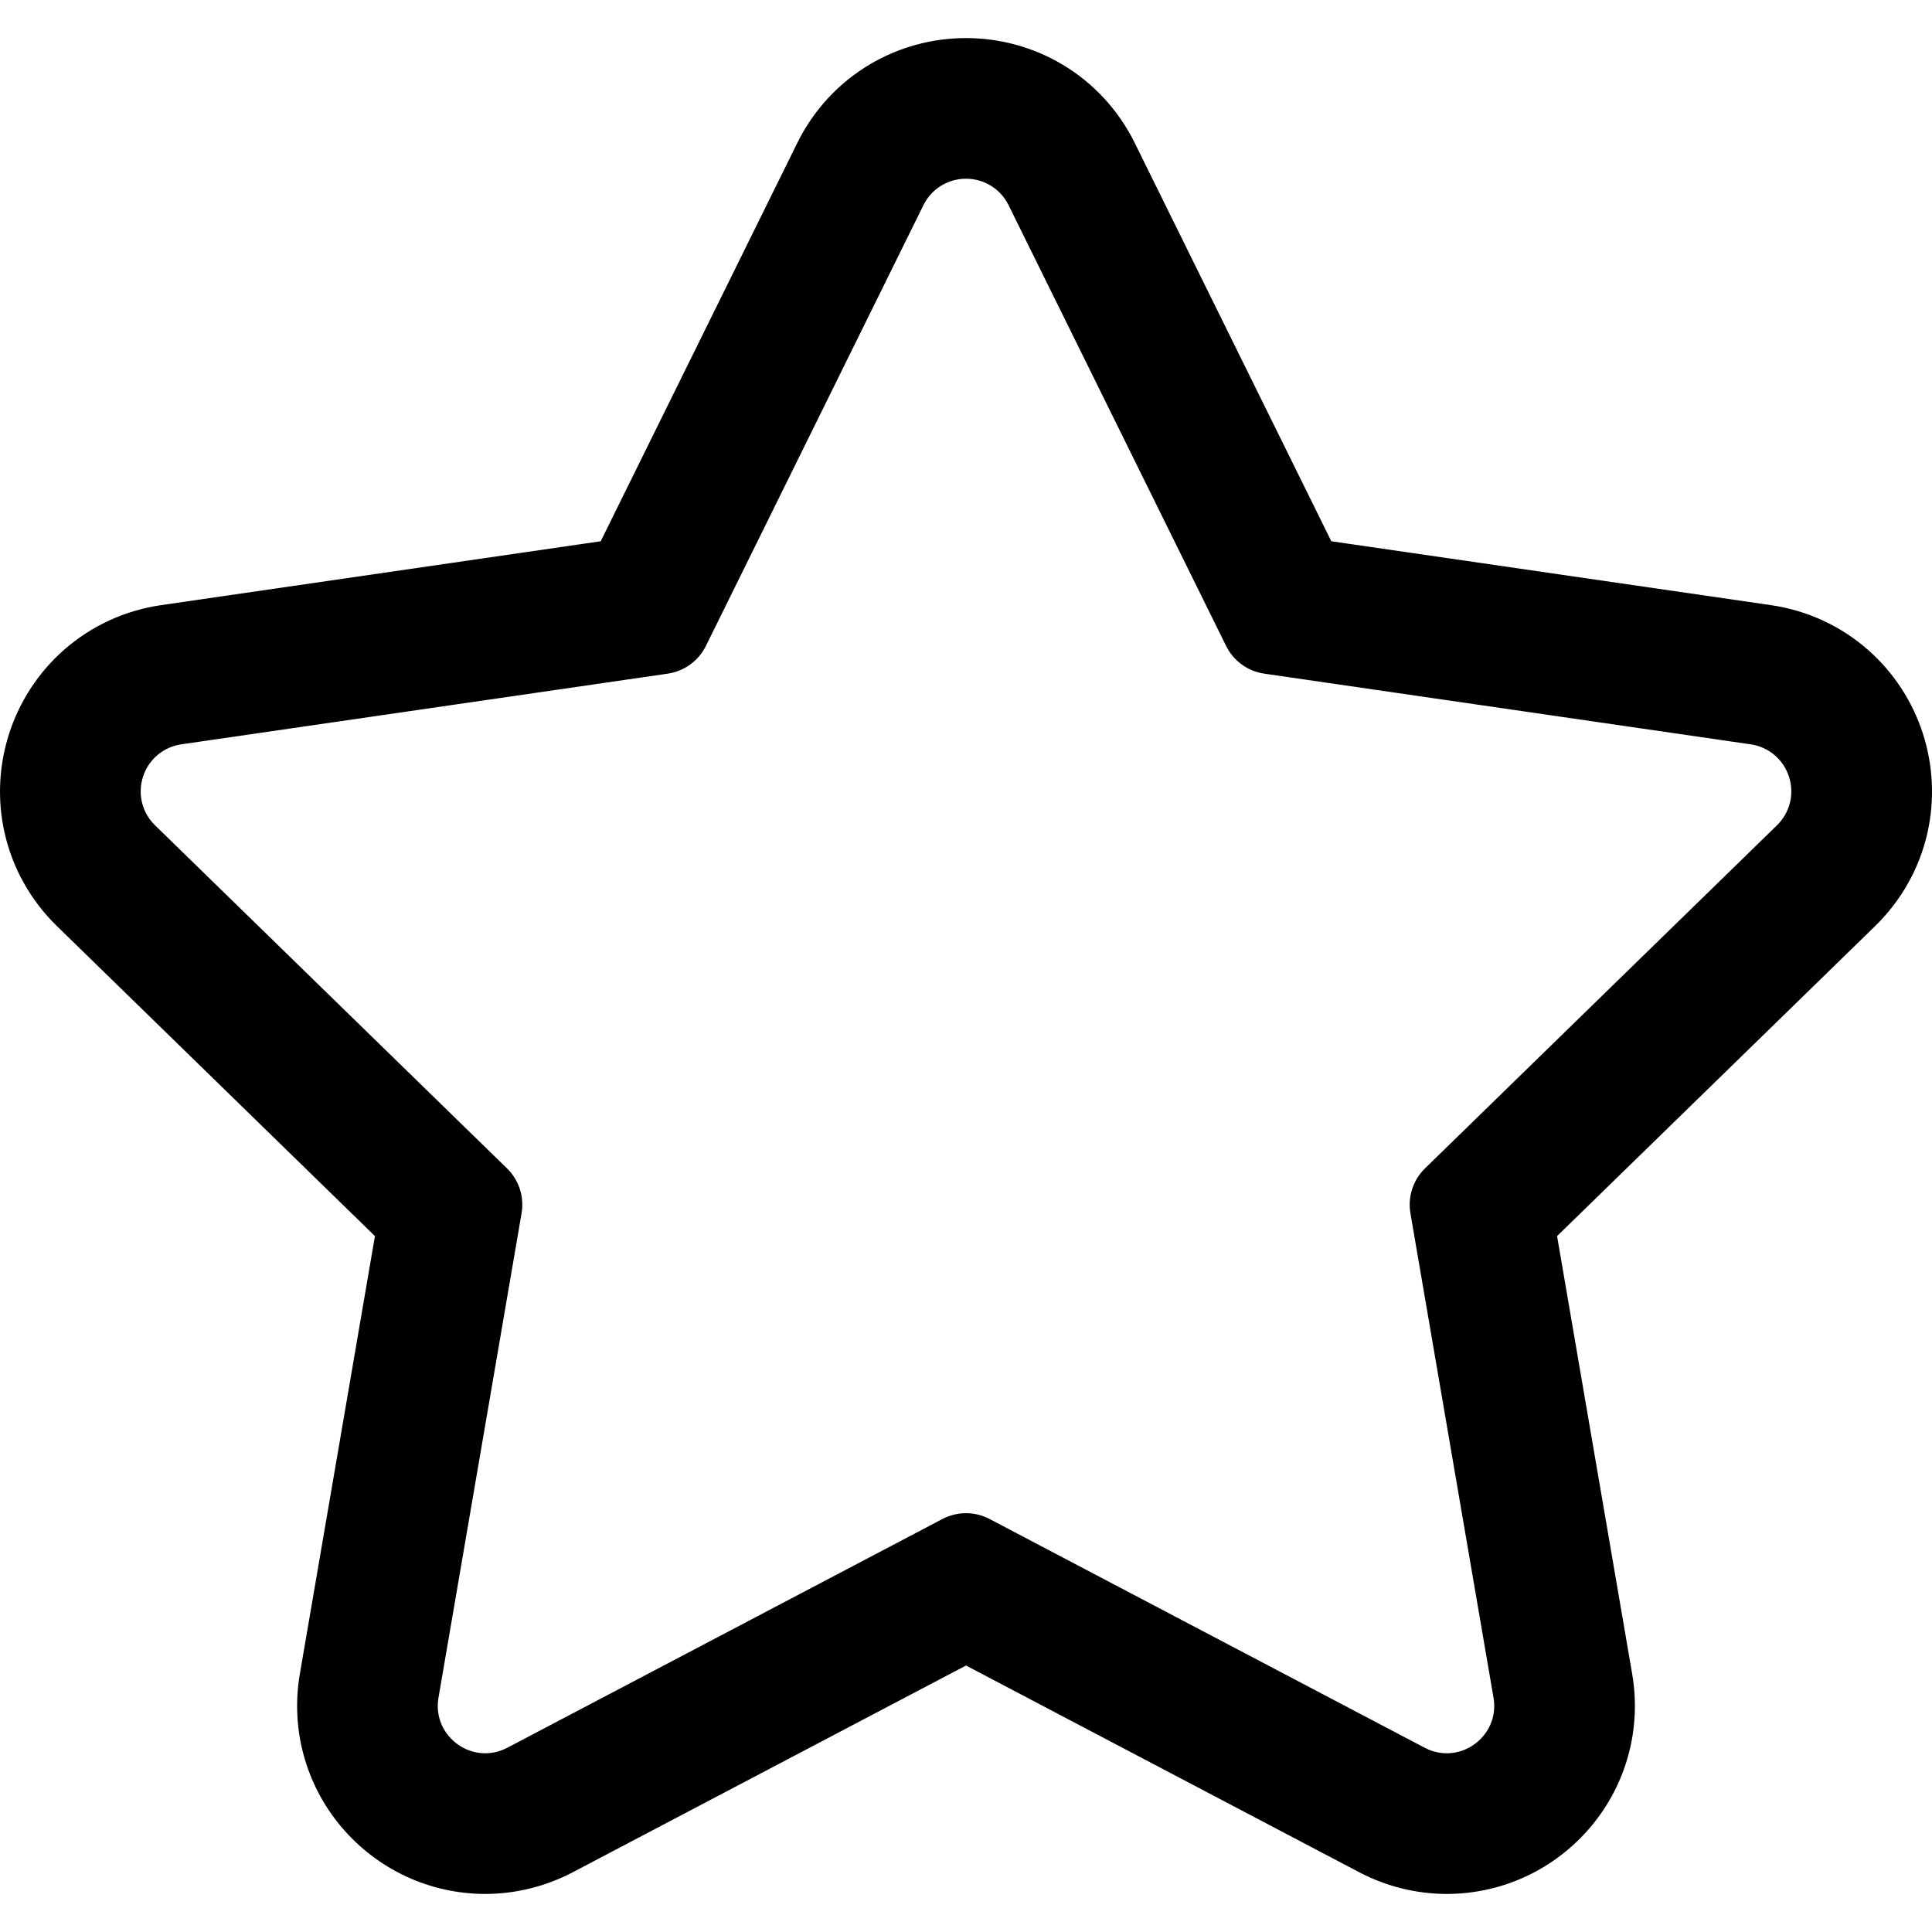 <svg enable-background="new 0 0 602.134 602.133" height="602.133" viewBox="0 0 602.134 602.133" width="602.134" xmlns="http://www.w3.org/2000/svg"><path d="m581.866 202.918c-8.435-7.418-18.818-12.2-30.028-13.829l-137.254-19.944-61.381-124.372c-5.014-10.158-12.771-18.557-22.432-24.286-8.963-5.314-19.234-8.124-29.705-8.124s-20.743 2.809-29.705 8.124c-9.661 5.729-17.417 14.127-22.431 24.286l-61.381 124.373-137.253 19.943c-11.211 1.629-21.595 6.411-30.029 13.829-7.824 6.881-13.669 15.782-16.905 25.741-3.235 9.958-3.738 20.595-1.454 30.761 2.463 10.958 8.053 20.931 16.166 28.838l99.317 96.811-23.446 136.698c-2.905 16.939 1.758 34.161 12.794 47.252 11.118 13.188 27.34 20.751 44.506 20.751 9.349 0 18.706-2.321 27.059-6.713l122.763-64.54 122.763 64.54c8.353 4.392 17.709 6.713 27.058 6.713 17.166 0 33.388-7.563 44.507-20.751 11.036-13.091 15.699-30.312 12.794-47.252l-23.445-136.698 99.317-96.811c8.112-7.908 13.702-17.88 16.165-28.838 2.285-10.166 1.782-20.803-1.453-30.761-3.237-9.958-9.083-18.859-16.907-25.741zm-27.71 54.663-109.684 106.918c-3.606 3.515-5.252 8.579-4.4 13.542l25.893 150.969c1.696 9.89-6.162 17.921-15.077 17.921-2.353 0-4.778-.56-7.122-1.792l-135.578-71.277c-2.229-1.172-4.675-1.758-7.12-1.758s-4.891.586-7.12 1.758l-135.578 71.277c-2.343 1.232-4.771 1.792-7.123 1.792-8.916 0-16.773-8.031-15.077-17.921l25.893-150.969c.852-4.963-.794-10.027-4.4-13.542l-109.687-106.918c-9.081-8.851-4.07-24.273 8.479-26.097l151.582-22.026c4.983-.724 9.291-3.854 11.52-8.37l67.79-137.356c2.806-5.686 8.263-8.529 13.72-8.529 5.458 0 10.914 2.844 13.719 8.529l67.79 137.356c2.229 4.515 6.536 7.646 11.52 8.37l151.581 22.026c12.55 1.824 17.56 17.246 8.479 26.097z"/><path d="m450.887 590.27c-9.43 0-18.866-2.341-27.29-6.771l-122.53-64.418-122.53 64.419c-8.425 4.43-17.862 6.771-27.292 6.771-17.314 0-33.675-7.628-44.889-20.929-11.131-13.203-15.834-30.574-12.904-47.659l23.401-136.438-99.129-96.628c-8.182-7.975-13.819-18.033-16.304-29.086-2.304-10.254-1.797-20.982 1.466-31.025 3.264-10.043 9.16-19.021 17.051-25.961 8.507-7.482 18.981-12.305 30.288-13.948l136.993-19.906 61.265-124.137c5.057-10.246 12.88-18.716 22.625-24.495 9.04-5.36 19.399-8.193 29.96-8.193 10.56 0 20.92 2.833 29.96 8.193 9.744 5.778 17.568 14.249 22.625 24.495l61.265 124.137 136.994 19.906c11.306 1.642 21.778 6.465 30.286 13.948 7.892 6.94 13.788 15.918 17.051 25.962 3.264 10.044 3.771 20.772 1.466 31.025-2.484 11.053-8.122 21.11-16.305 29.086l-99.129 96.627 23.401 136.438c2.93 17.085-1.773 34.456-12.905 47.659-11.215 13.3-27.577 20.928-44.89 20.928zm-149.821-72.317.233.122 122.762 64.54c8.281 4.354 17.558 6.655 26.825 6.655 17.018 0 33.101-7.499 44.125-20.573 10.94-12.978 15.563-30.052 12.683-46.845l-23.489-136.958 99.506-96.994c8.042-7.84 13.584-17.726 16.025-28.589 2.266-10.078 1.768-20.624-1.44-30.497s-9.003-18.698-16.76-25.52c-8.362-7.354-18.656-12.095-29.771-13.709l-137.514-19.981-.116-.236-61.38-124.374c-4.971-10.072-12.661-18.397-22.238-24.077-8.886-5.269-19.069-8.054-29.45-8.054s-20.565 2.785-29.45 8.054c-9.577 5.679-17.267 14.005-22.238 24.077l-61.498 124.608-.26.038-137.253 19.944c-11.114 1.615-21.409 6.355-29.771 13.709-7.756 6.822-13.552 15.646-16.76 25.52-3.208 9.873-3.706 20.418-1.441 30.497 2.442 10.864 7.984 20.75 16.027 28.59l99.505 96.994-.044.26-23.446 136.698c-2.88 16.793 1.743 33.867 12.684 46.845 11.023 13.074 27.105 20.573 44.124 20.573 9.268 0 18.544-2.302 26.826-6.655zm149.821 29.477c-2.547 0-5.021-.622-7.354-1.85l-135.578-71.277c-4.229-2.225-9.542-2.225-13.775 0l-135.578 71.277c-2.333 1.228-4.808 1.85-7.355 1.85-4.657 0-9.08-2.078-12.136-5.702-3.017-3.578-4.236-8.125-3.434-12.804l25.893-150.969c.824-4.801-.768-9.698-4.257-13.099l-109.686-106.917c-4.338-4.228-5.87-10.434-3.998-16.196s6.759-9.882 12.755-10.753l151.582-22.026c4.821-.701 8.987-3.728 11.143-8.096l67.79-137.356c2.681-5.433 8.109-8.808 14.168-8.808 6.058 0 11.487 3.375 14.167 8.808l67.79 137.356c2.156 4.369 6.322 7.396 11.144 8.096l151.581 22.026c5.996.871 10.884 4.992 12.756 10.754 1.872 5.761.34 11.967-3.999 16.195l-109.686 106.918c-3.489 3.4-5.08 8.297-4.256 13.099l25.893 150.969c.802 4.678-.418 9.225-3.435 12.803-3.055 3.624-7.478 5.702-12.135 5.702zm-149.821-75.827c2.552 0 5.095.628 7.353 1.815l135.578 71.277c2.189 1.15 4.507 1.734 6.89 1.734 4.361 0 8.507-1.949 11.371-5.348 2.824-3.349 3.965-7.606 3.213-11.988l-25.893-150.969c-.879-5.127.819-10.354 4.545-13.985l109.685-106.917c4.063-3.961 5.498-9.774 3.745-15.17-1.754-5.397-6.332-9.257-11.949-10.074l-151.581-22.026c-5.146-.748-9.594-3.979-11.896-8.643l-67.79-137.356c-2.512-5.089-7.597-8.25-13.271-8.25-5.675 0-10.76 3.161-13.271 8.25l-67.79 137.356c-2.302 4.664-6.749 7.896-11.896 8.643l-151.582 22.027c-5.616.816-10.194 4.676-11.947 10.073s-.318 11.21 3.745 15.171l109.685 106.917c3.725 3.631 5.424 8.859 4.544 13.985l-25.893 150.969c-.751 4.382.39 8.64 3.213 11.989 2.865 3.397 7.01 5.347 11.371 5.347 2.384 0 4.702-.584 6.89-1.734l135.578-71.277c2.26-1.188 4.802-1.816 7.353-1.816z"/></svg>